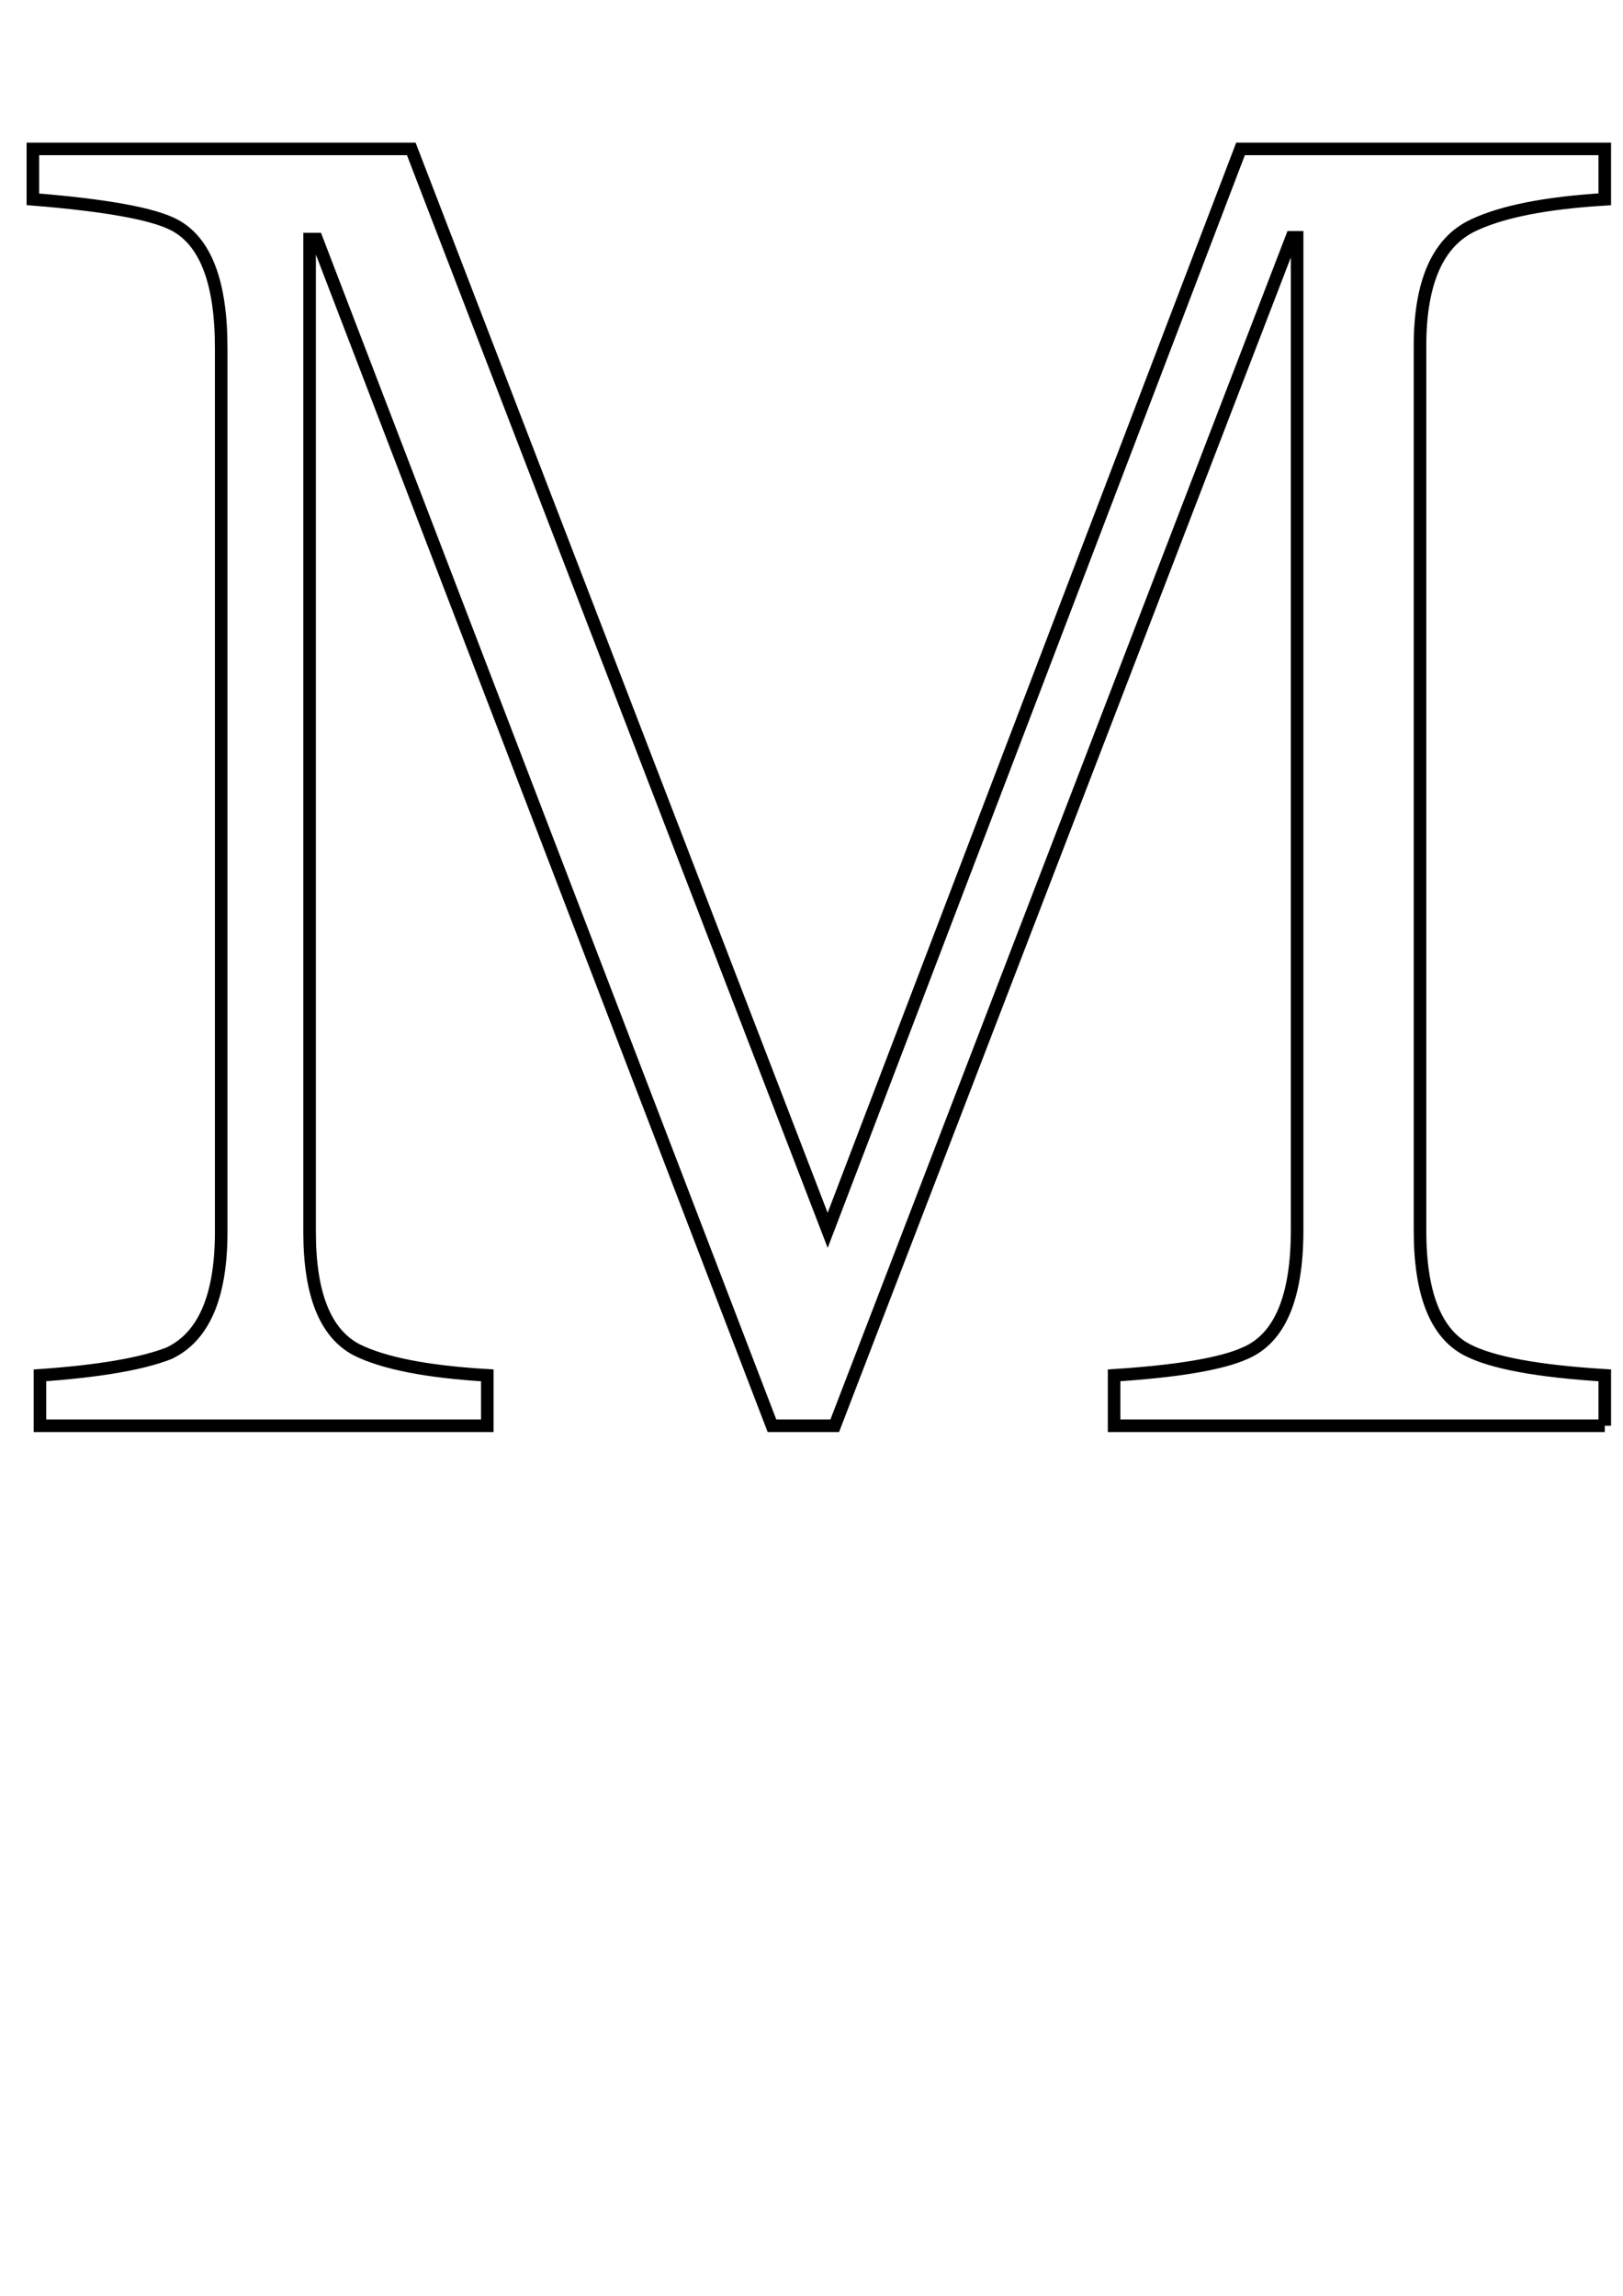 <?xml version="1.0" encoding="UTF-8" standalone="no"?>
<!-- Created with Inkscape (http://www.inkscape.org/) -->

<svg
   xmlns:dc="http://purl.org/dc/elements/1.1/"
   xmlns:cc="http://creativecommons.org/ns#"
   xmlns:rdf="http://www.w3.org/1999/02/22-rdf-syntax-ns#"
   xmlns:svg="http://www.w3.org/2000/svg"
   xmlns="http://www.w3.org/2000/svg"
   xmlns:sodipodi="http://sodipodi.sourceforge.net/DTD/sodipodi-0.dtd"
   xmlns:inkscape="http://www.inkscape.org/namespaces/inkscape"
   width="744.094"
   height="1052.362"
   id="svg2"
   version="1.1"
   inkscape:version="0.48.4 r9939"
   sodipodi:docname="Makers2.svg">
  <defs
     id="defs4" />
  <sodipodi:namedview
     id="base"
     pagecolor="#ffffff"
     bordercolor="#666666"
     borderopacity="1.0"
     inkscape:pageopacity="0.0"
     inkscape:pageshadow="2"
     inkscape:zoom="0.49497475"
     inkscape:cx="296.67954"
     inkscape:cy="593.80436"
     inkscape:document-units="px"
     inkscape:current-layer="layer1"
     showgrid="false"
     inkscape:window-width="1032"
     inkscape:window-height="982"
     inkscape:window-x="279"
     inkscape:window-y="70"
     inkscape:window-maximized="0" />
  <g
     inkscape:label="Layer 1"
     inkscape:groupmode="layer"
     id="layer1">
    <path
       inkscape:connector-curvature="0"
       id="path3784"
       style="font-size:144px;font-style:normal;font-variant:normal;font-weight:normal;font-stretch:normal;line-height:125%;letter-spacing:0px;word-spacing:0px;fill:none;stroke:#000000;stroke-width:5.765;stroke-opacity:1;font-family:TakaoPMincho;-inkscape-font-specification:TakaoPMincho"
       d="m 735.738,653.538 -224.953,0 0,-23.103 c 29.182,-1.891 49.178,-5.269 59.987,-10.133 15.942,-6.755 23.913,-25.535 23.914,-56.34 l 0,-455.175 -2.432,0 -209.551,544.751 -28.778,0 -208.74,-543.94 -3.243,0 0,455.175 c -2.2e-4,28.372 7.16,46.342 21.482,53.908 12.43,6.215 32.425,10.133 59.987,11.754 l 0,23.103 -205.092,0 0,-23.103 c 27.021,-1.891 46.747,-5.269 59.177,-10.133 15.942,-7.566 23.914,-26.076 23.914,-55.529 l 0,-405.32 c 0,-29.993 -7.161,-48.773 -21.482,-56.34 -9.728,-5.134 -31.345,-9.052 -64.851,-11.754 l 0,-23.103 173.477,0 190.906,495.707 189.285,-495.707 166.992,0 0,23.103 c -26.752,1.622 -46.748,5.54 -59.987,11.754 -16.484,7.567 -24.725,26.076 -24.725,55.529 l 0,405.32 c -6.6e-4,28.913 7.16,47.152 21.482,54.718 11.348,5.945 32.425,9.863 63.23,11.754 l 0,23.103" />
  </g>
</svg>
